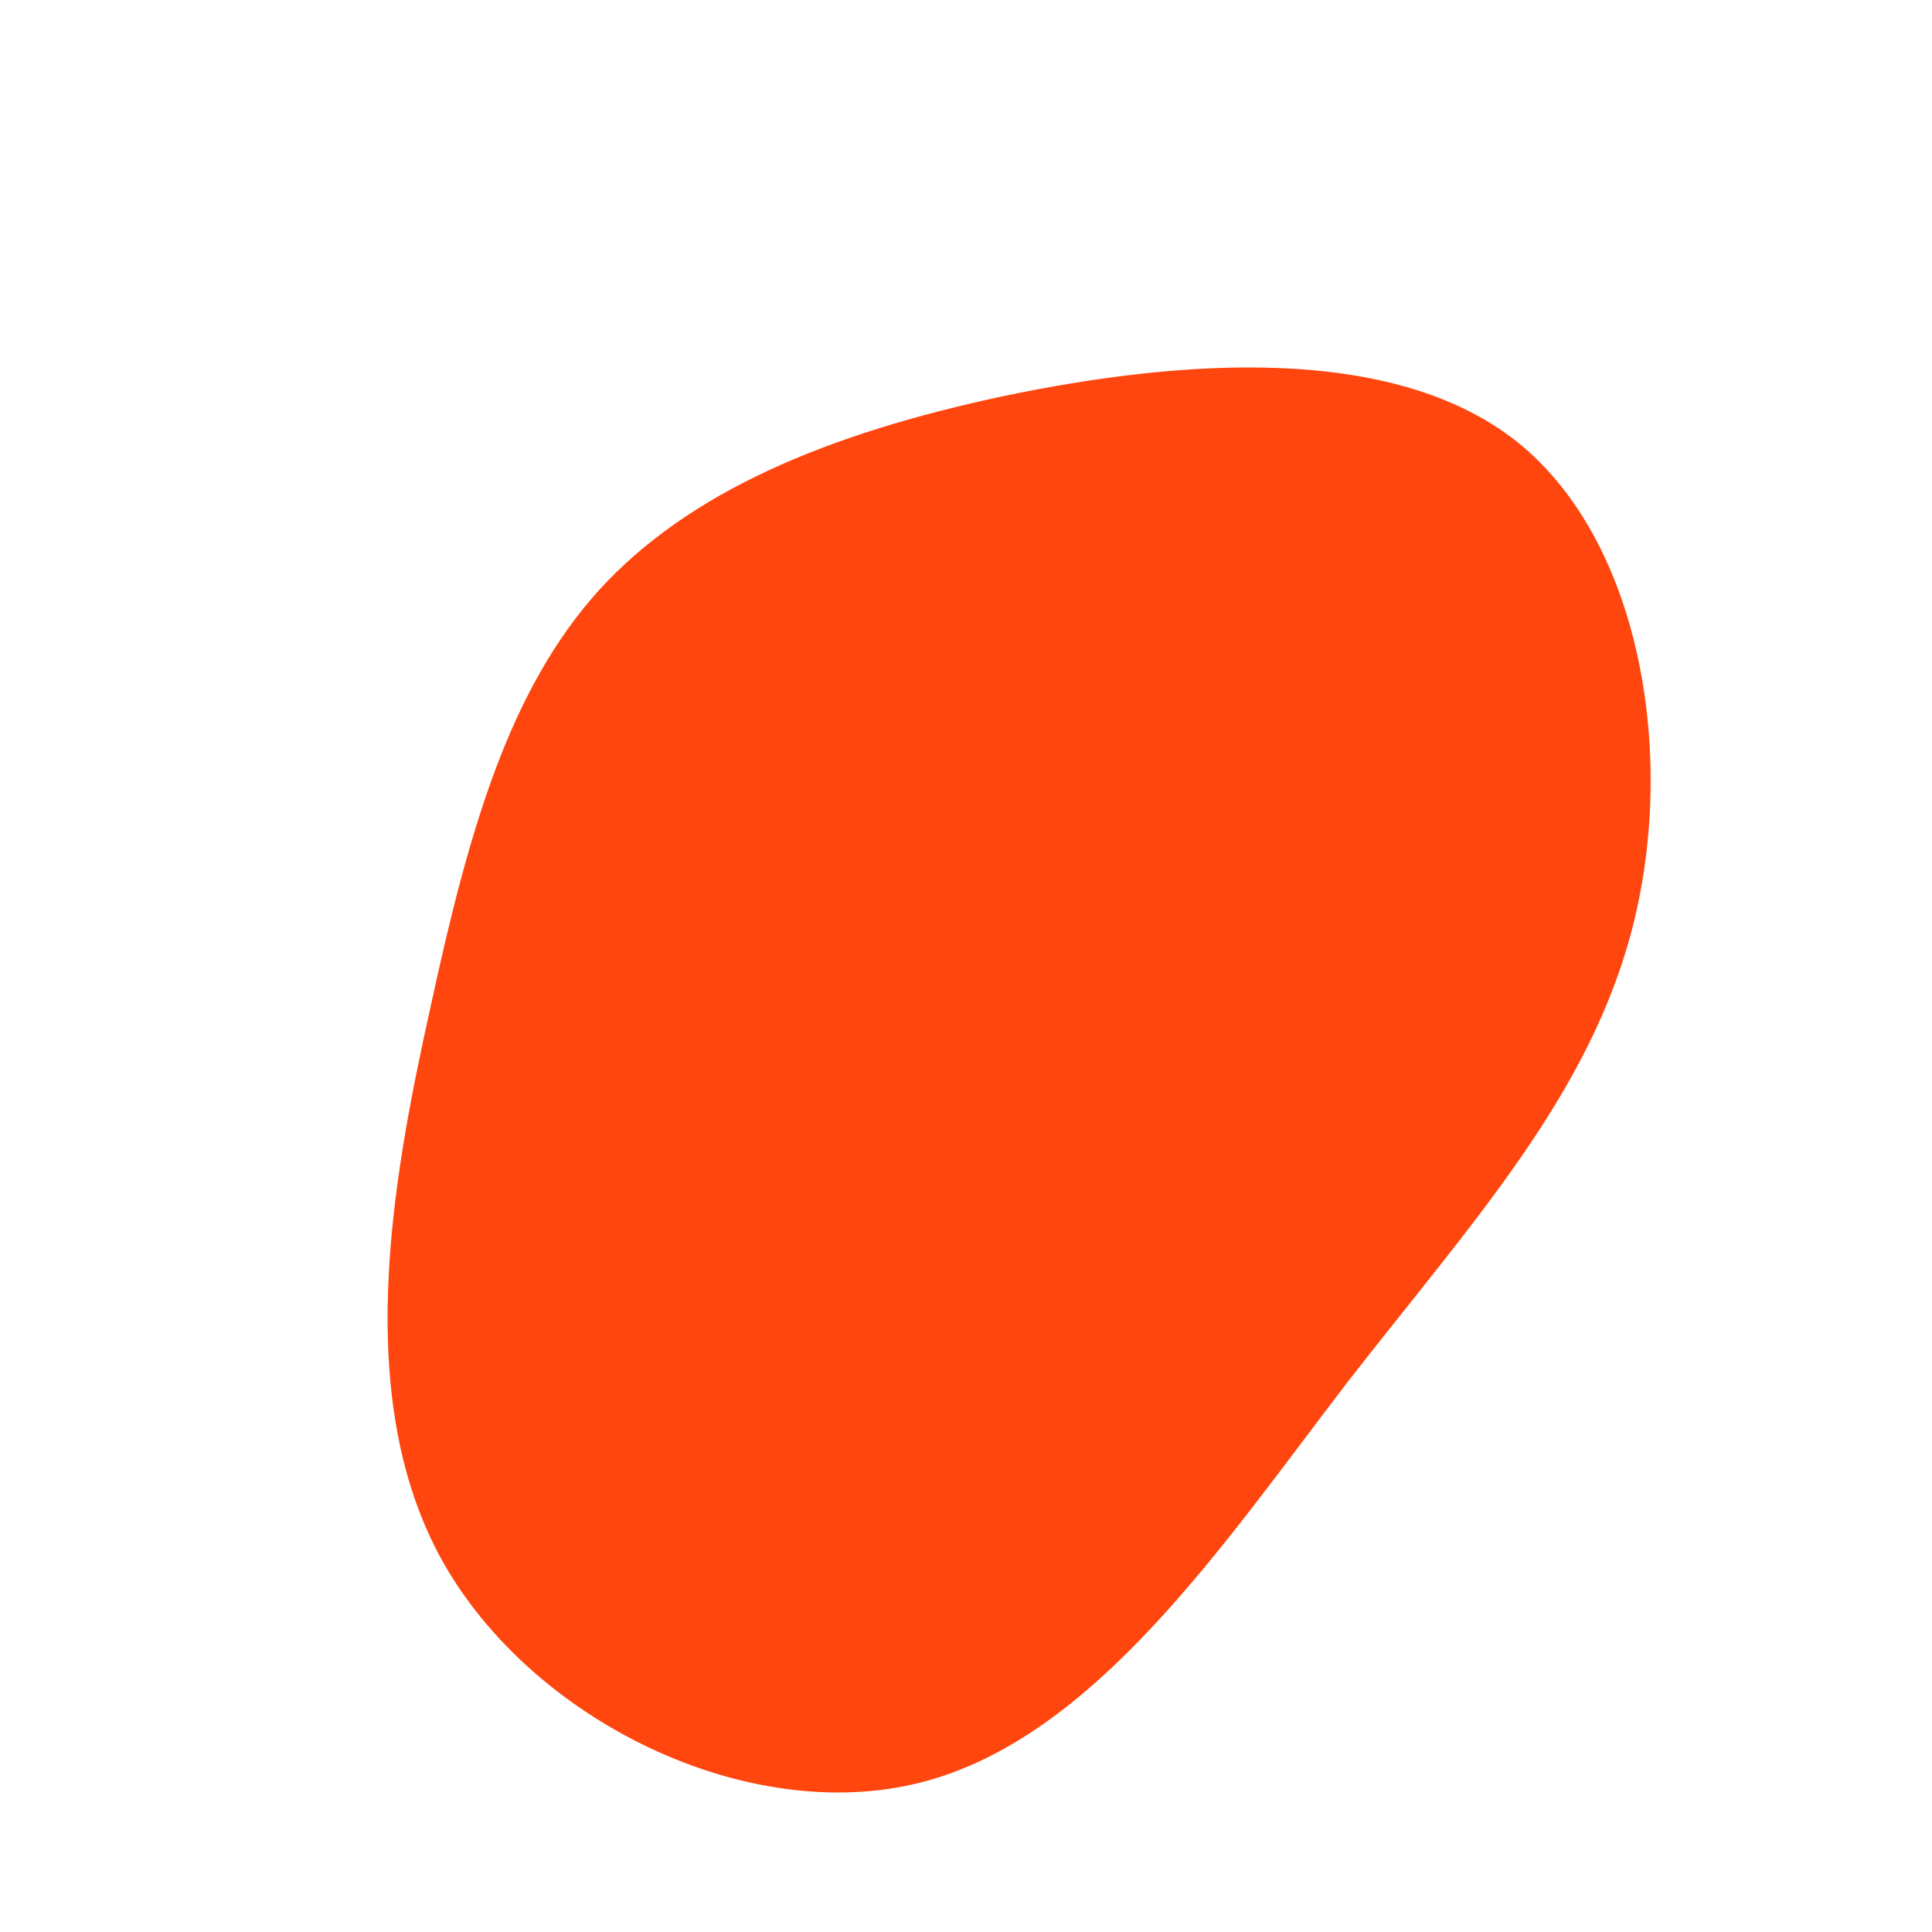 <?xml version="1.0" standalone="no"?>
<svg viewBox="0 0 200 200" xmlns="http://www.w3.org/2000/svg">
  <path fill="#FF460E" d="M57,-54.3C69.8,-44.1,73.5,-22.1,69.1,-4.4C64.7,13.3,52.3,26.6,39.4,43.2C26.6,59.9,13.3,79.9,-4.6,84.5C-22.5,89.1,-44.9,78.2,-54.2,61.6C-63.5,44.9,-59.5,22.5,-55.4,4.1C-51.4,-14.4,-47.2,-28.7,-38,-38.9C-28.7,-49.1,-14.4,-55.1,3.9,-59C22.1,-62.8,44.1,-64.5,57,-54.3Z" transform="translate(100 100)" />
</svg>
